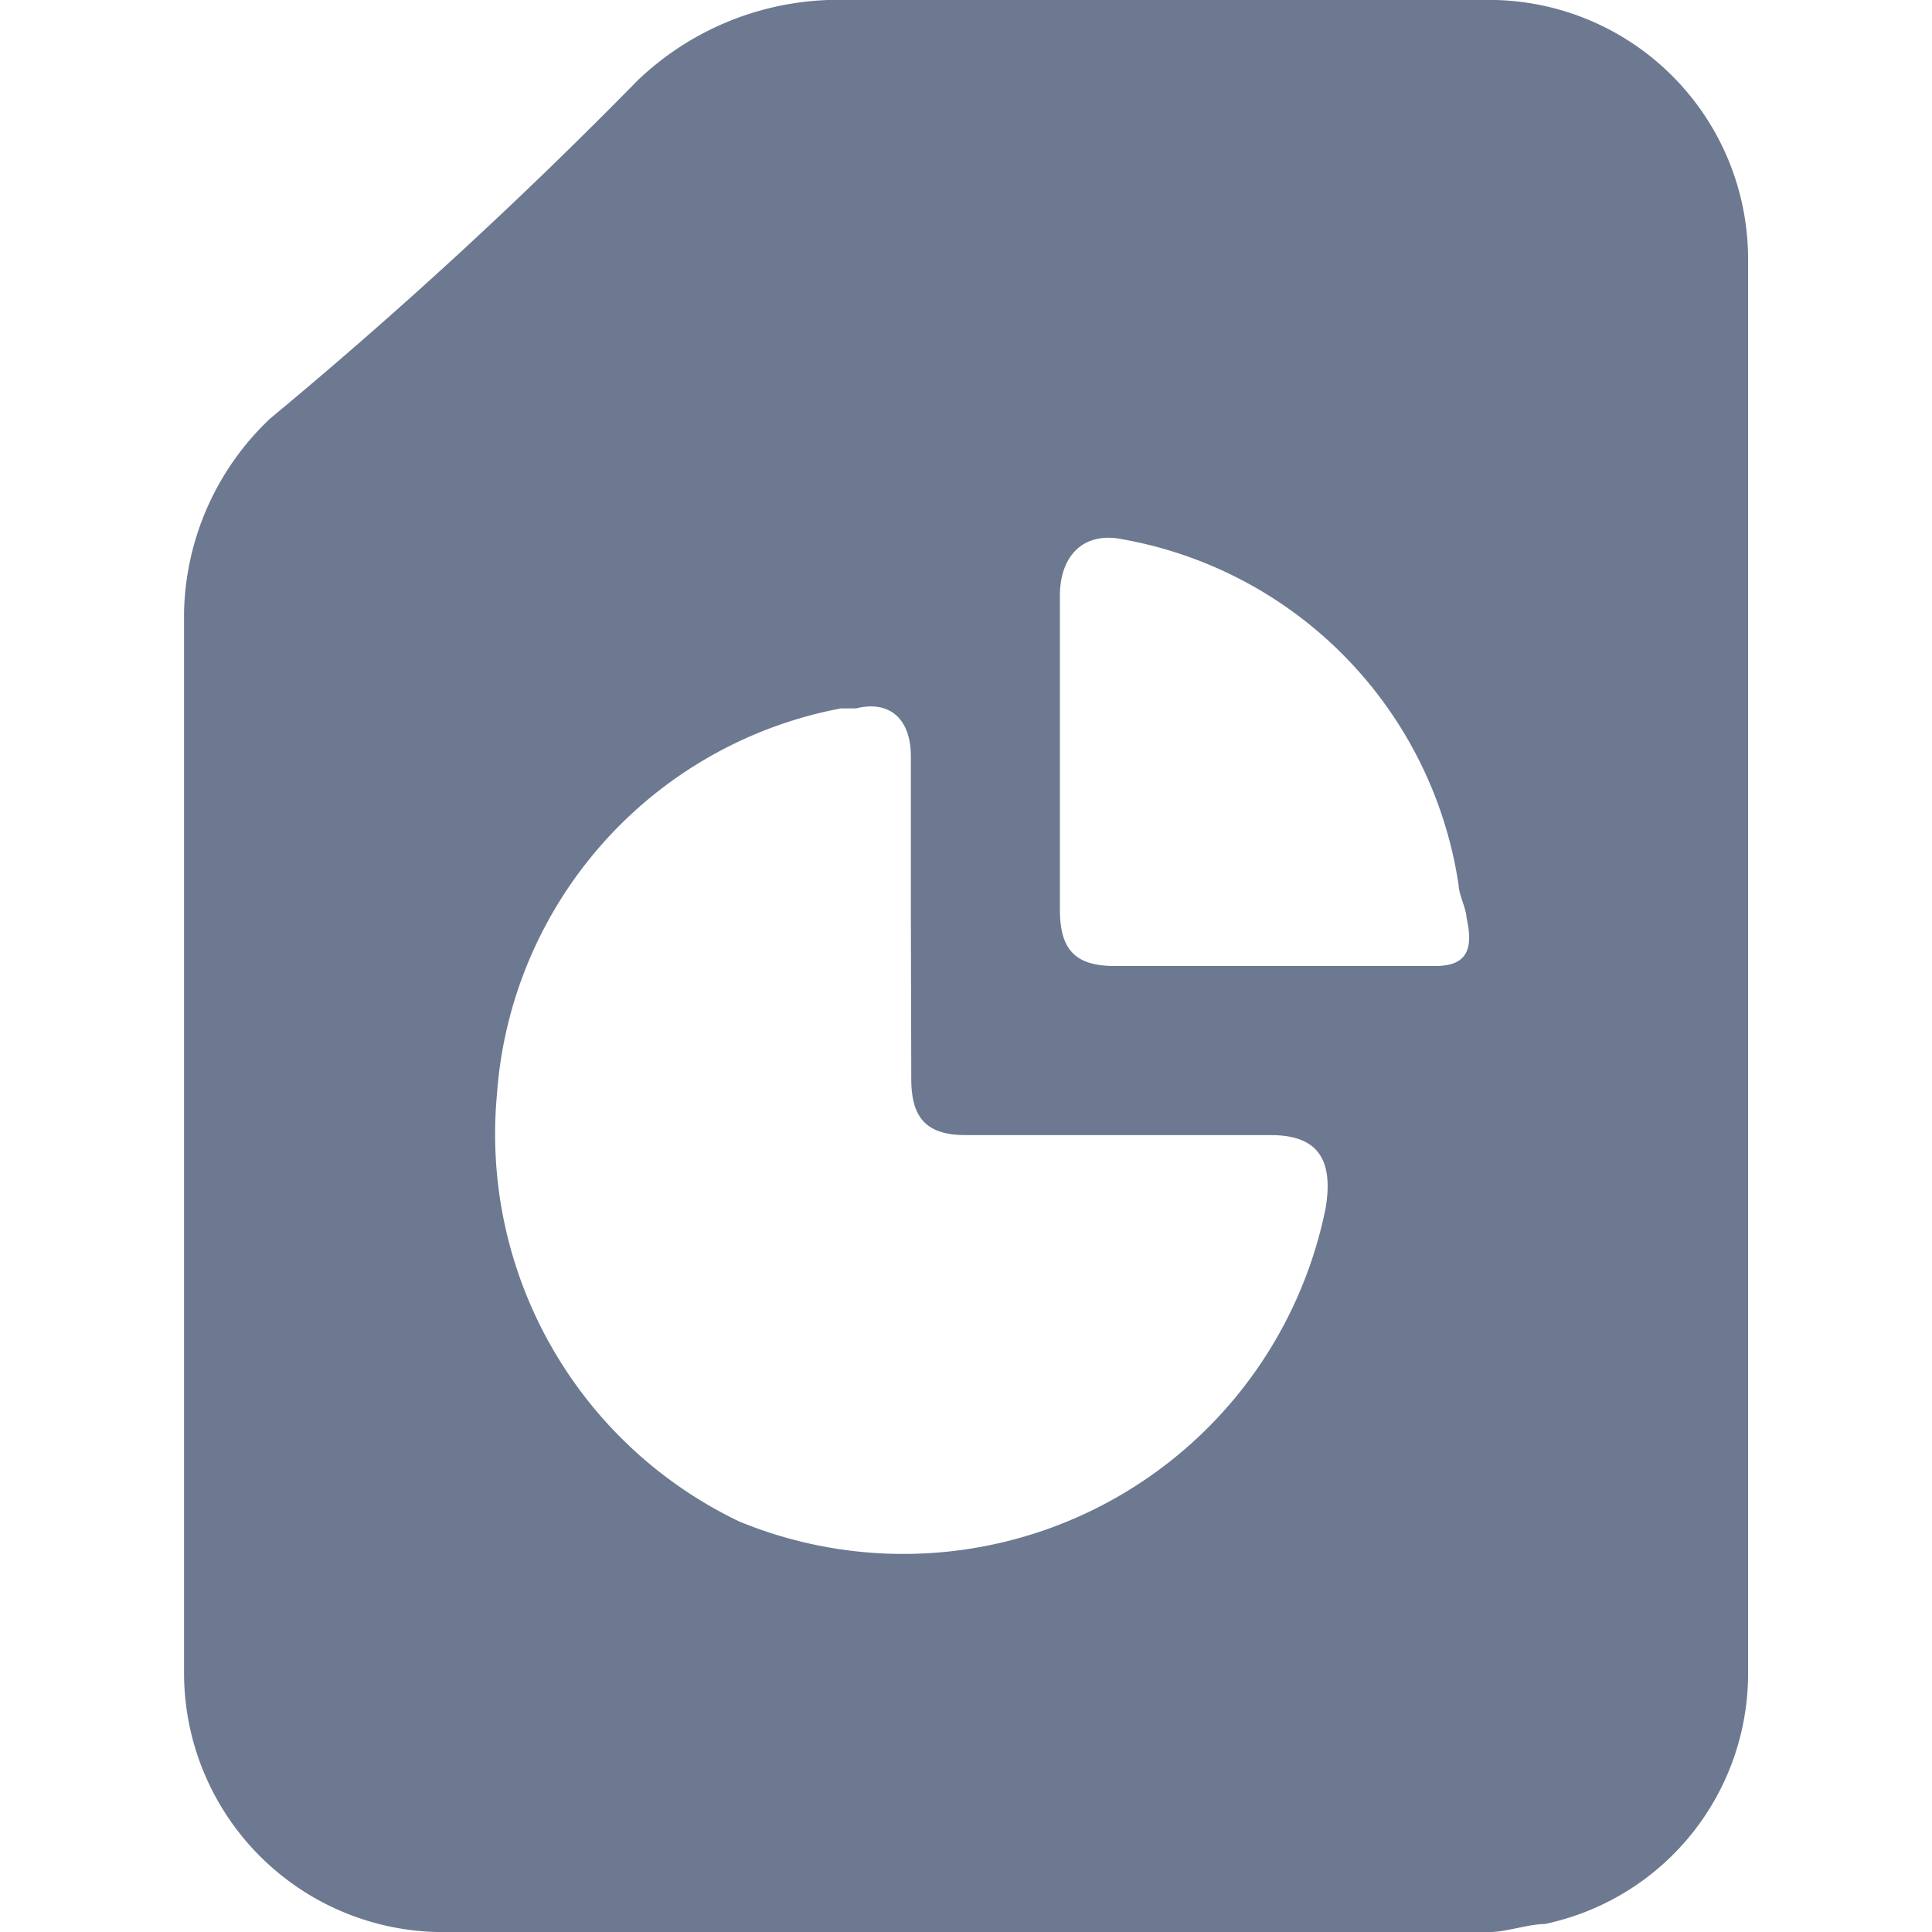 <svg xmlns="http://www.w3.org/2000/svg" width="15" height="15" viewBox="0 0 15 15">
  <g id="Group_37" data-name="Group 37" transform="translate(-35 -425)">
    <rect id="Rectangle_5" data-name="Rectangle 5" width="15" height="15" transform="translate(35 425)" fill="none" opacity="0.62"/>
    <path id="Path_56" data-name="Path 56" d="M12.143,7.5V13a1.986,1.986,0,0,1-1.579,1.938c-.121,0-.3.062-.425.062H2.064A2.012,2.012,0,0,1,0,13V4.75a2.128,2.128,0,0,1,.668-1.5A37.67,37.67,0,0,0,3.521.625,2.255,2.255,0,0,1,5.161,0h4.918a2.012,2.012,0,0,1,2.064,2Zm-6.5-.375V5.875c0-.312-.182-.437-.425-.375H5.1a3.288,3.288,0,0,0-2.671,3,3.334,3.334,0,0,0,1.882,3.313A3.345,3.345,0,0,0,8.864,9.375C8.925,9,8.8,8.813,8.439,8.813H6.071c-.3,0-.425-.125-.425-.437ZM8.439,7.5H9.714c.243,0,.3-.125.243-.375,0-.062-.061-.187-.061-.25A3.206,3.206,0,0,0,7.286,4.187c-.3-.062-.486.125-.486.438V7.062c0,.313.121.438.425.438Z" transform="translate(36.429 425)" fill="#6c7991"/>
  </g>
</svg>
